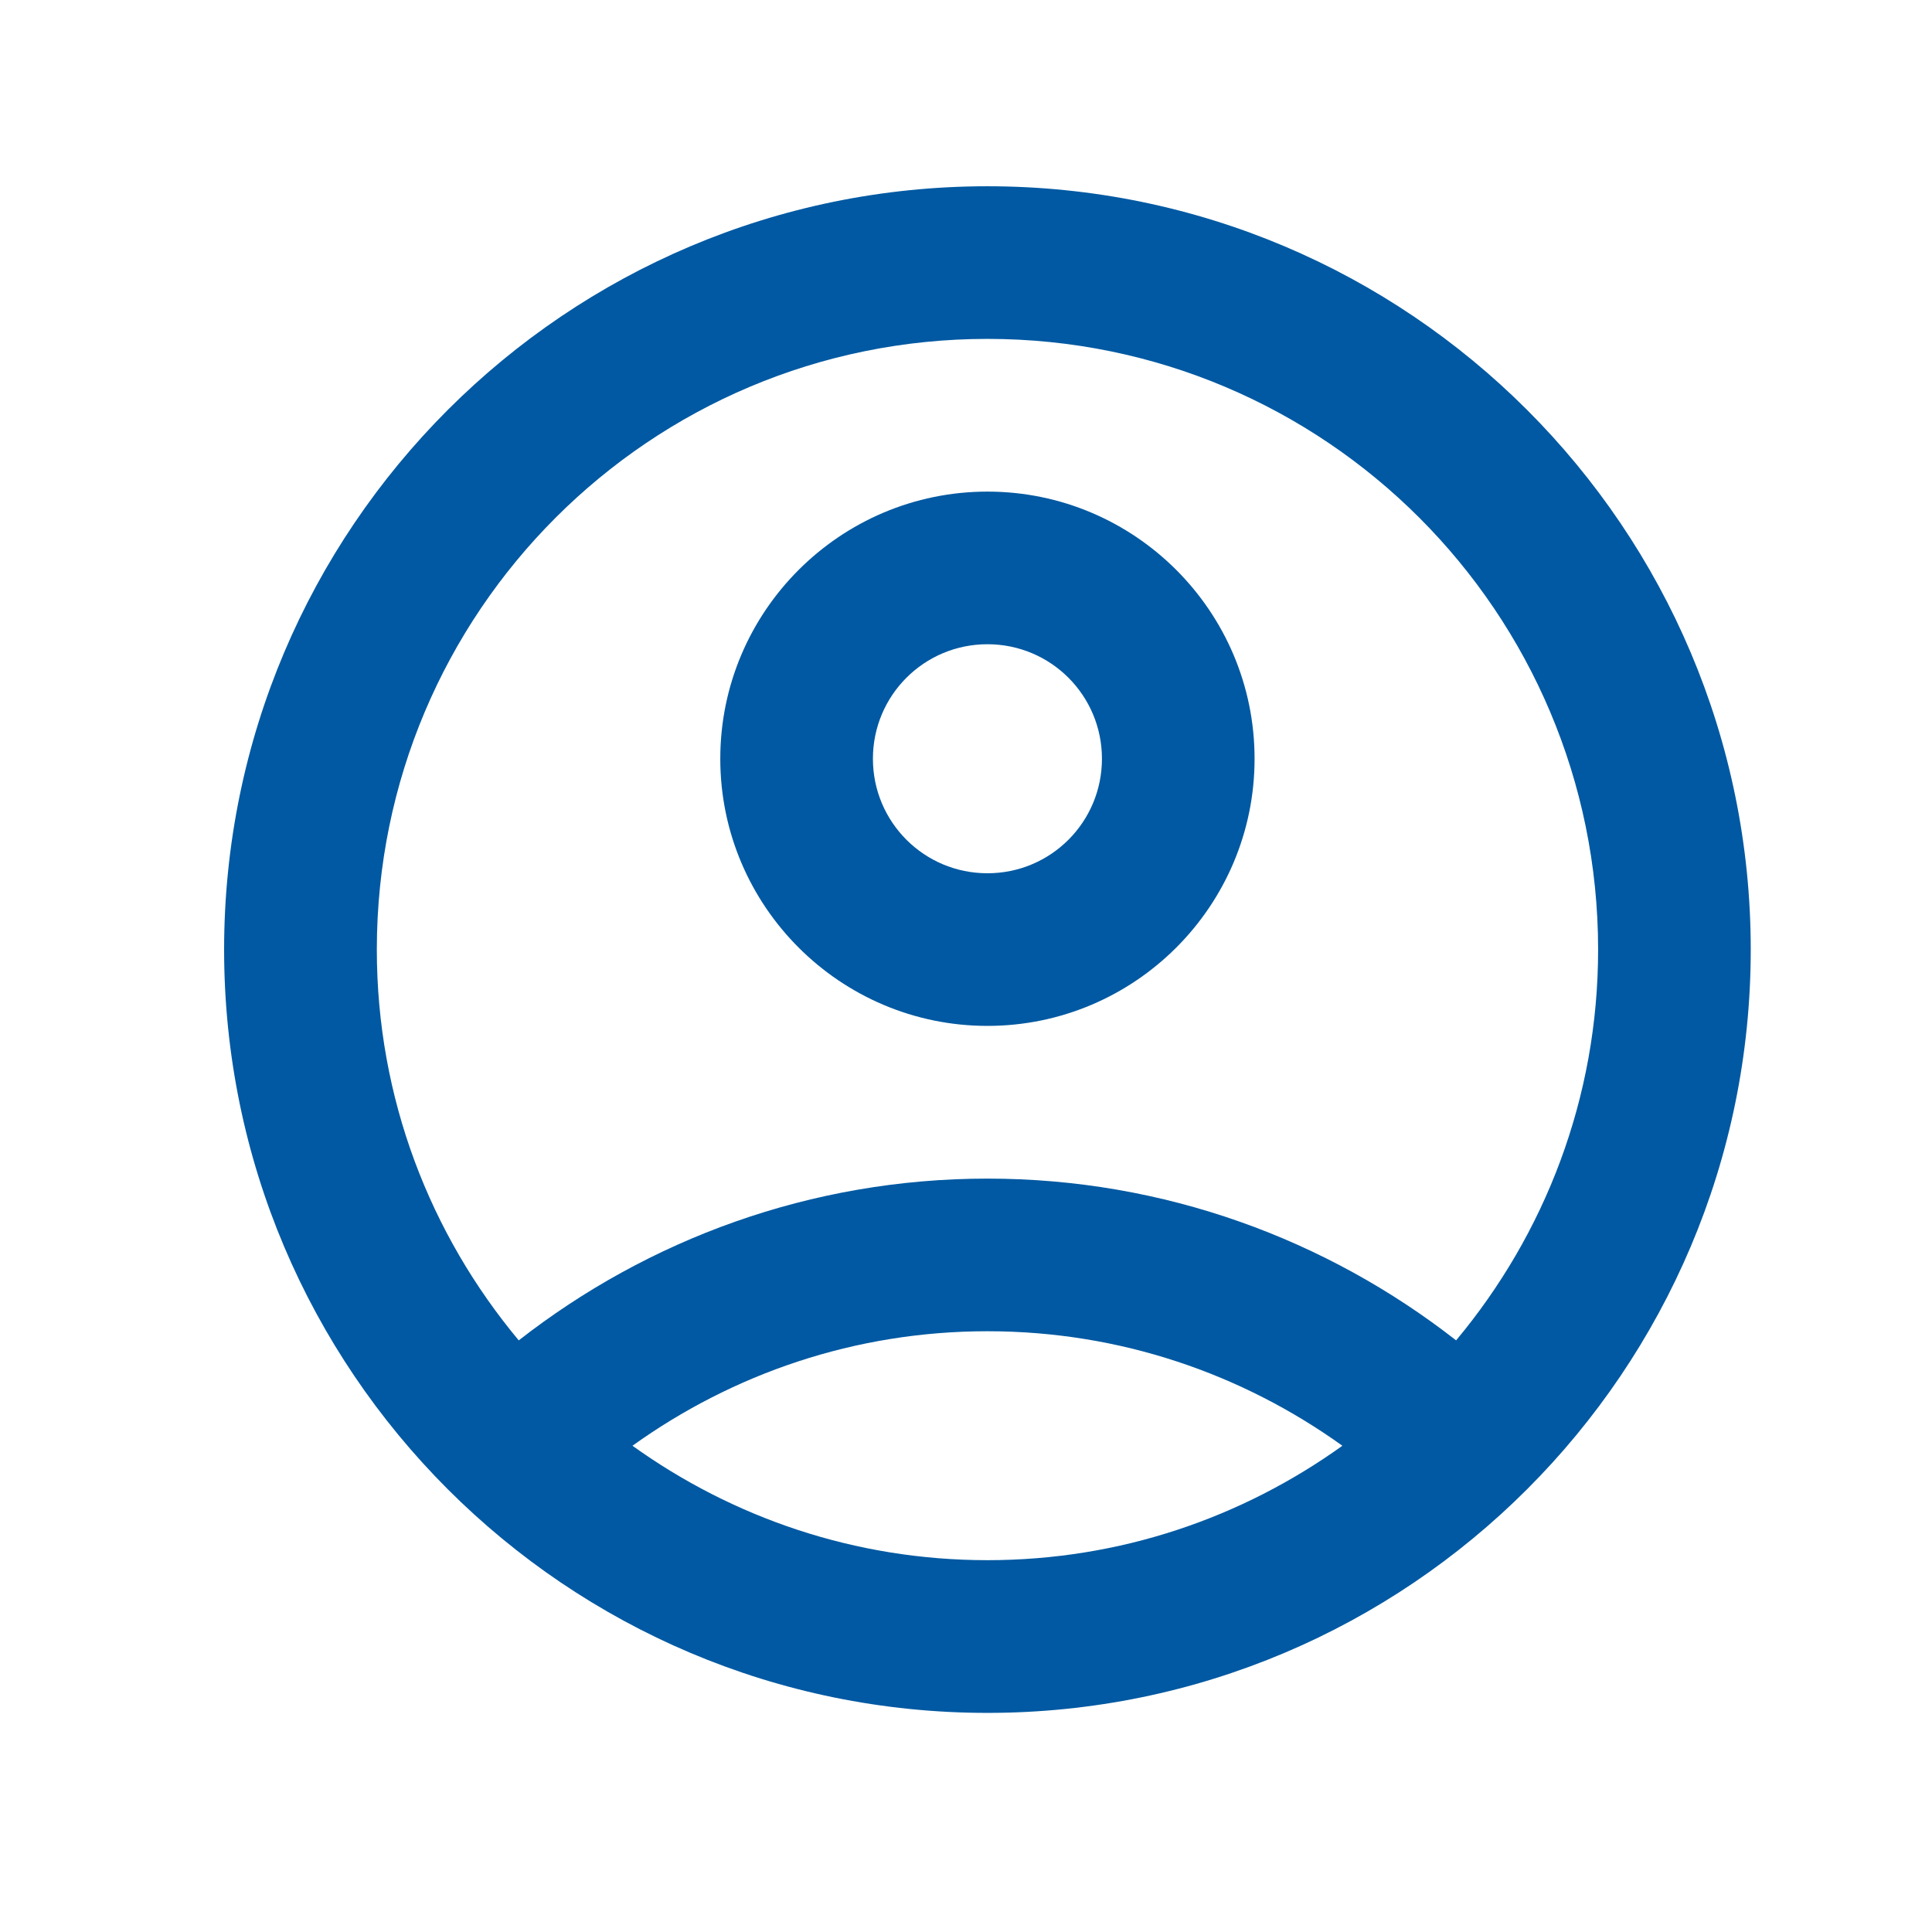<svg width="22" height="22" viewBox="0 0 22 22" fill="none" xmlns="http://www.w3.org/2000/svg">
<g id="icon">
<g id="Vector">
<path d="M11.244 2.121C6.446 2.121 2.552 6.015 2.552 10.813C2.552 15.611 6.446 19.505 11.244 19.505C16.042 19.505 19.936 15.611 19.936 10.813C19.936 6.015 16.042 2.121 11.244 2.121ZM7.202 16.463C8.341 15.646 9.732 15.159 11.244 15.159C12.757 15.159 14.147 15.646 15.286 16.463C14.147 17.28 12.757 17.766 11.244 17.766C9.732 17.766 8.341 17.28 7.202 16.463ZM16.581 15.263C15.112 14.116 13.261 13.421 11.244 13.421C9.228 13.421 7.376 14.116 5.907 15.263C4.899 14.055 4.291 12.508 4.291 10.813C4.291 6.971 7.402 3.859 11.244 3.859C15.086 3.859 18.198 6.971 18.198 10.813C18.198 12.508 17.589 14.055 16.581 15.263Z" fill="#0059A2"/>
<path d="M11.244 5.598C9.567 5.598 8.202 6.962 8.202 8.64C8.202 10.318 9.567 11.682 11.244 11.682C12.922 11.682 14.286 10.318 14.286 8.64C14.286 6.962 12.922 5.598 11.244 5.598ZM11.244 9.944C10.523 9.944 9.94 9.361 9.94 8.64C9.94 7.919 10.523 7.336 11.244 7.336C11.966 7.336 12.548 7.919 12.548 8.64C12.548 9.361 11.966 9.944 11.244 9.944Z" fill="#0059A2"/>
</g>
</g>
</svg>
